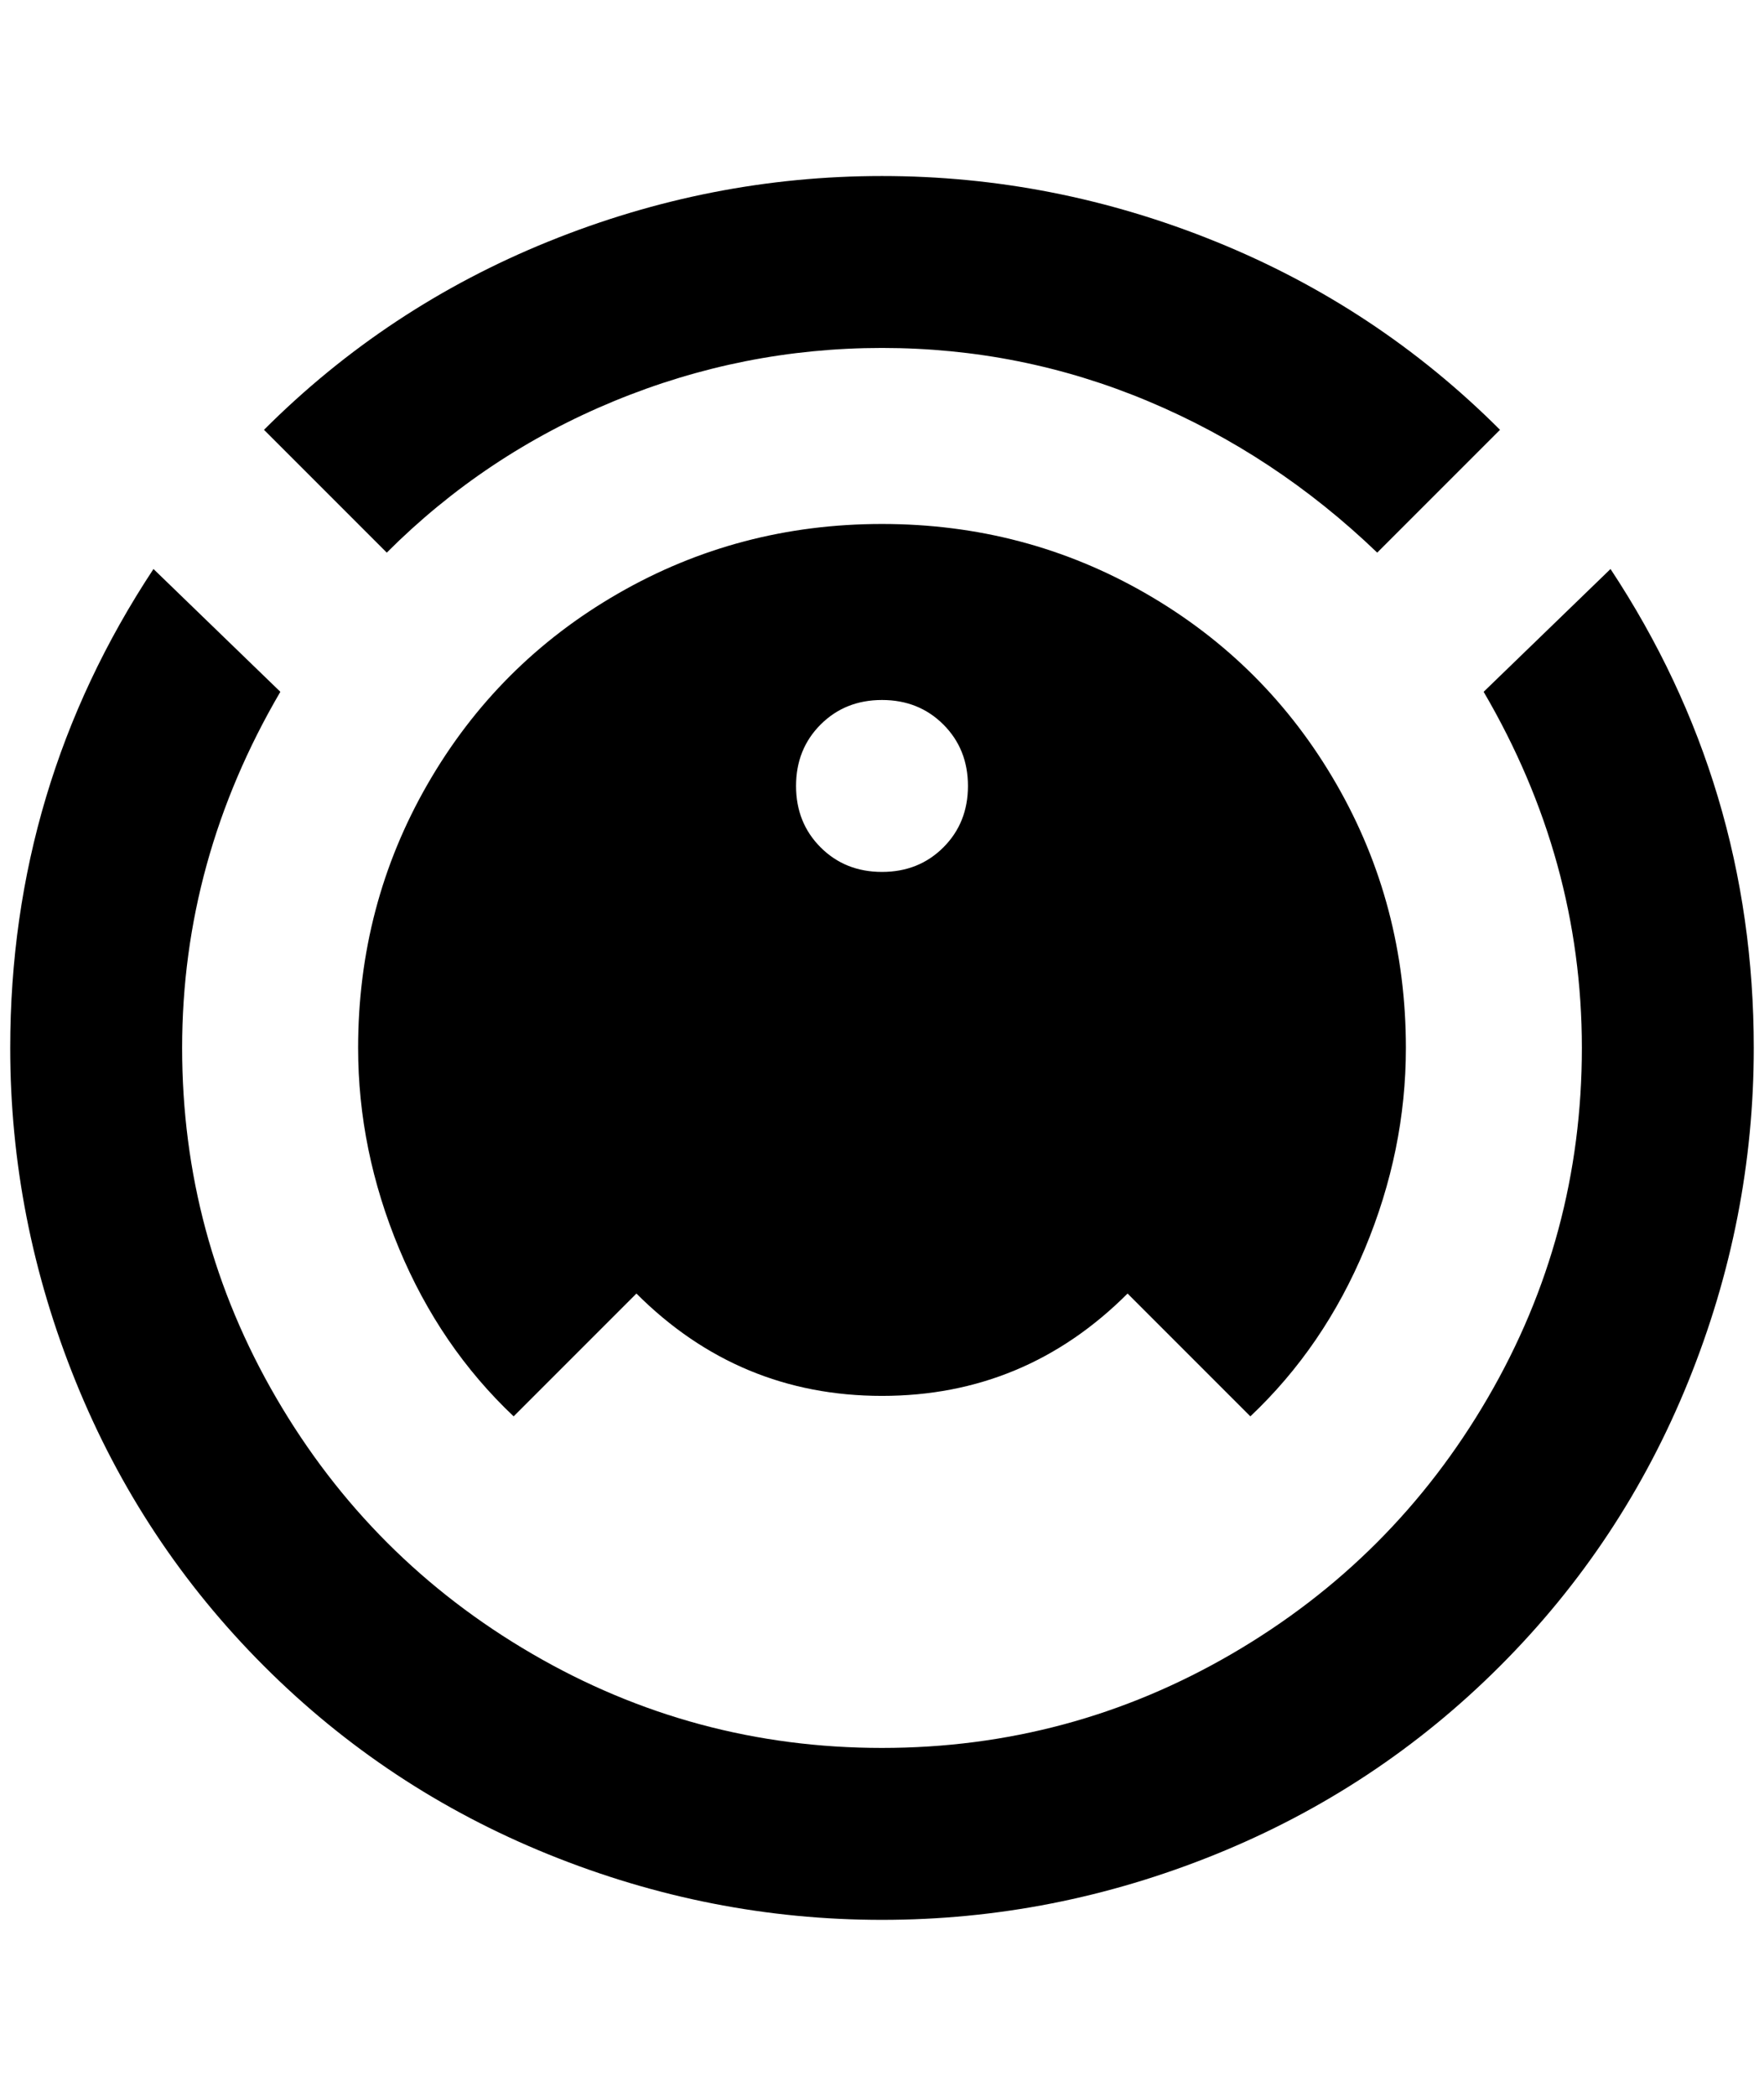 <?xml version="1.0" standalone="no"?>
<!DOCTYPE svg PUBLIC "-//W3C//DTD SVG 1.1//EN" "http://www.w3.org/Graphics/SVG/1.1/DTD/svg11.dtd" >
<svg xmlns="http://www.w3.org/2000/svg" xmlns:xlink="http://www.w3.org/1999/xlink" version="1.1" viewBox="-10 0 1724 2048">
   <path fill="currentColor"
d="M852 172q168 0 326 64t278 184l-120 120q-100 -96 -224 -148t-260 -52t-262 52t-222 148l-120 -120q120 -120 278 -184t326 -64zM140 556l124 120q-96 164 -96 348t92 342t250 250t342 92t342 -92t250 -250t92 -342t-96 -348l124 -120q140 212 140 468q0 168 -64 326
t-184 278t-278 184t-326 64t-326 -64t-278 -184t-184 -278t-64 -326q0 -256 140 -468zM852 512q140 0 258 68t186 186t68 258q0 100 -40 196t-112 164l-120 -120q-100 100 -240 100t-240 -100l-120 120q-72 -68 -112 -164t-40 -196q0 -140 68 -258t186 -186t258 -68z
M852 684q-36 0 -60 24t-24 60t24 60t60 24t60 -24t24 -60t-24 -60t-60 -24z" />
</svg>
